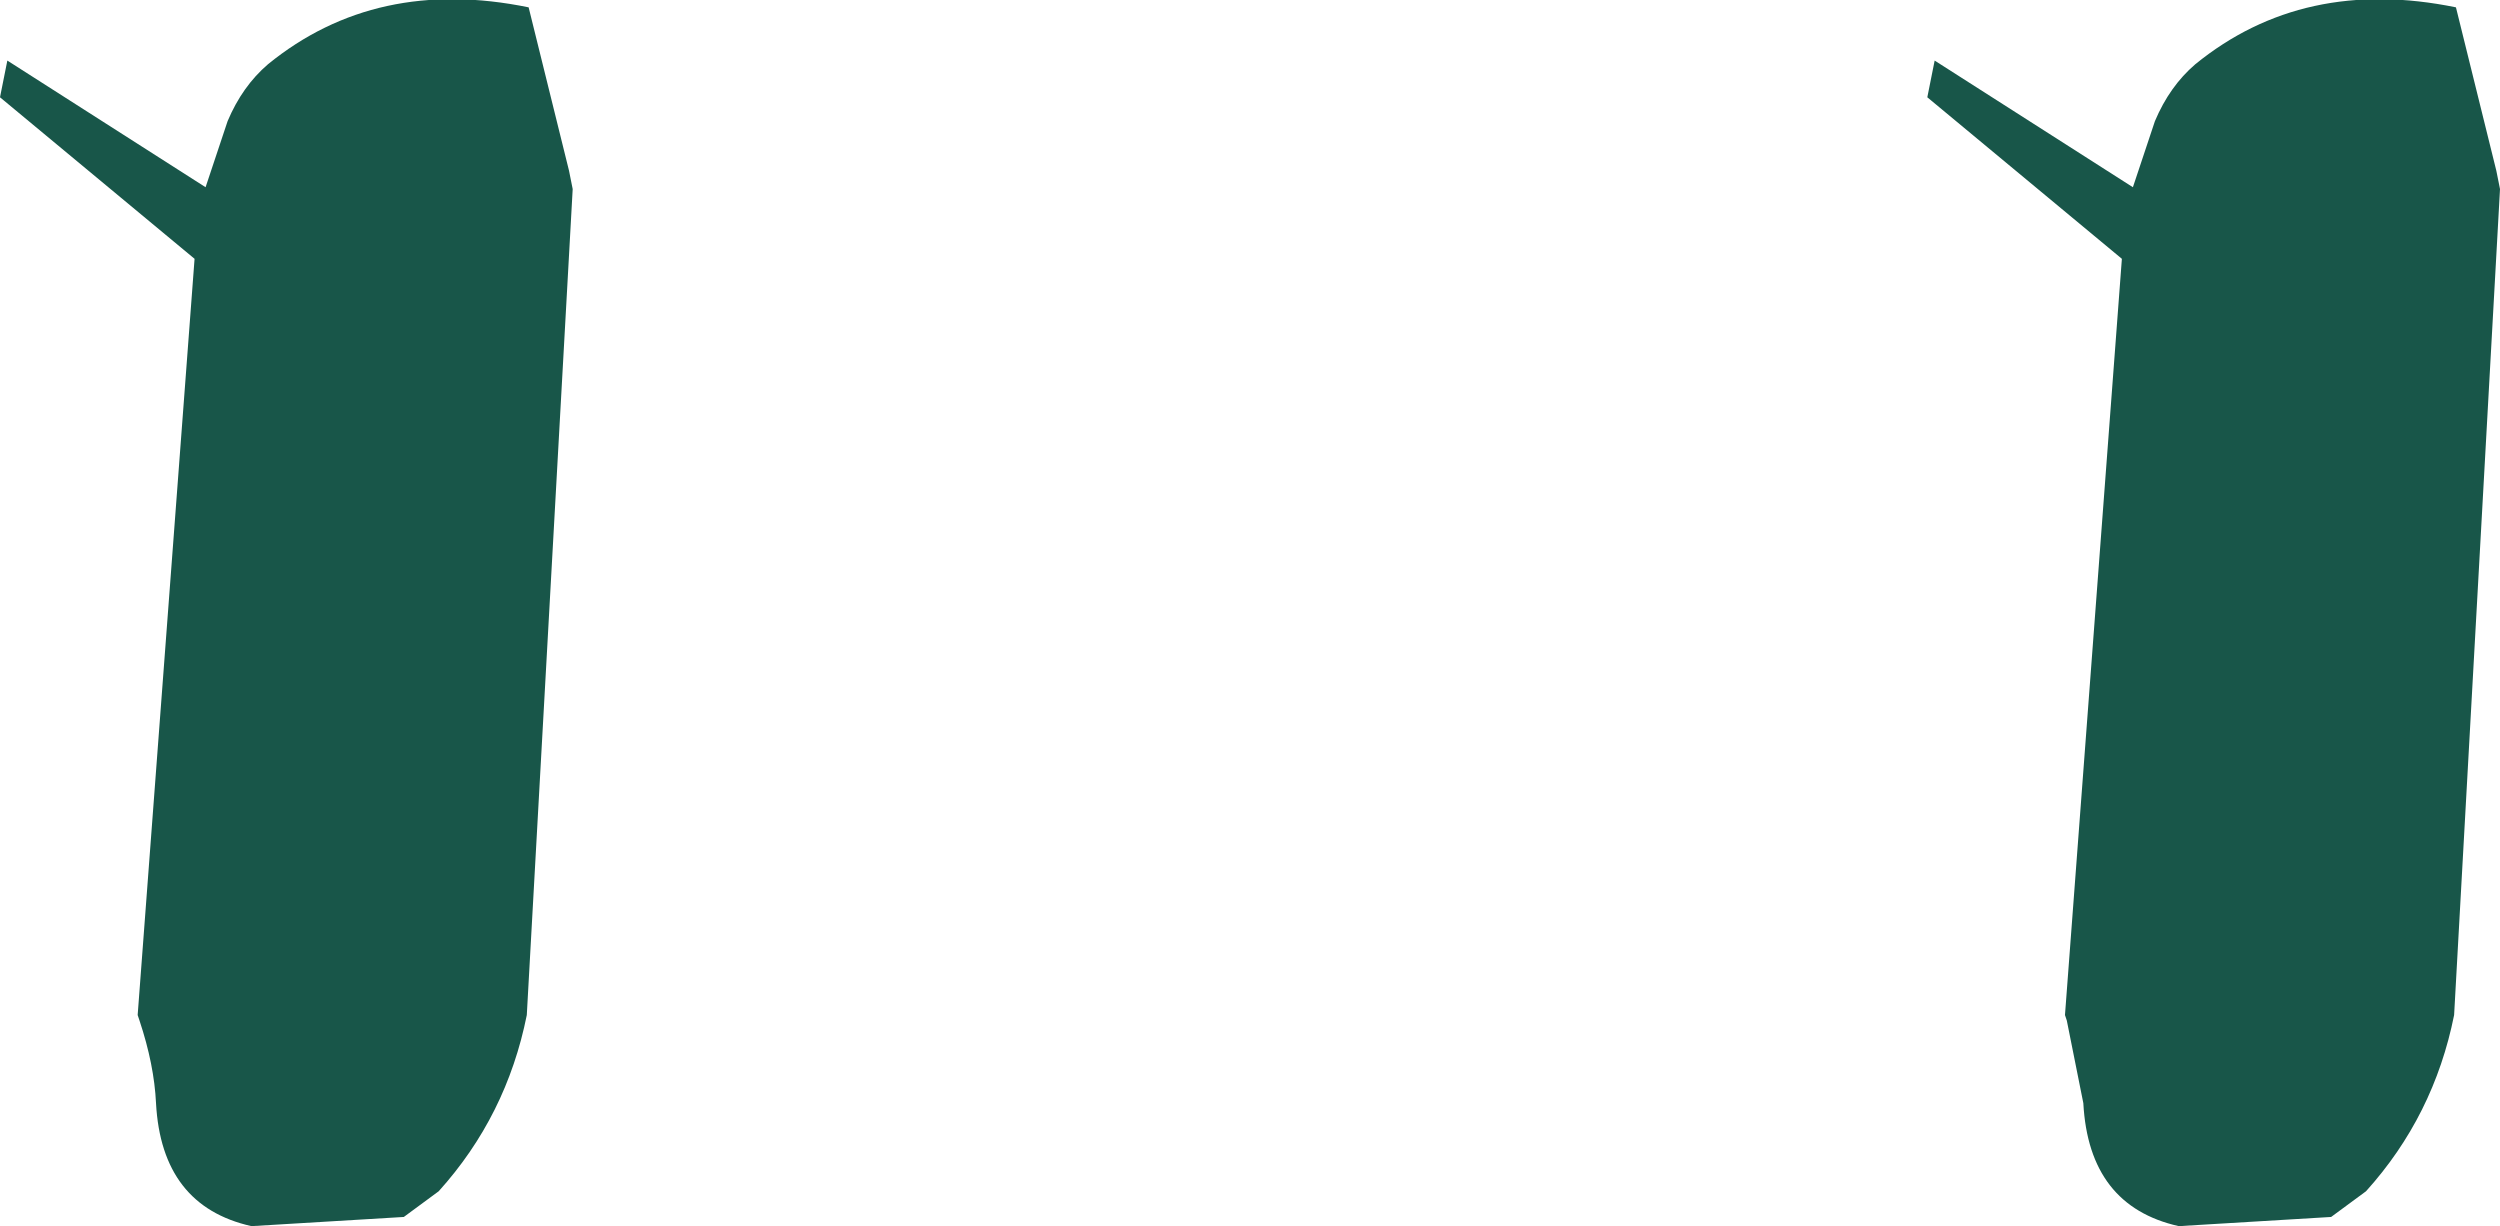 <?xml version="1.0" encoding="UTF-8" standalone="no"?>
<svg xmlns:xlink="http://www.w3.org/1999/xlink" height="33.4px" width="68.1px" xmlns="http://www.w3.org/2000/svg">
  <g transform="matrix(1.0, 0.0, 0.0, 1.0, 35.9, 17.95)">
    <path d="M-28.6 -16.2 Q-25.65 -18.6 -21.5 -17.75 L-20.4 -13.3 -20.3 -12.8 -21.55 9.7 Q-22.1 12.45 -23.95 14.5 L-24.9 15.2 -29.05 15.45 Q-31.5 14.9 -31.65 12.1 -31.7 11.05 -32.1 9.85 L-32.15 9.7 -30.6 -10.9 -35.9 -15.3 -35.7 -16.3 -30.3 -12.85 -29.7 -14.65 Q-29.3 -15.6 -28.6 -16.2 M23.9 -16.2 Q26.85 -18.6 31.0 -17.75 L32.1 -13.3 32.2 -12.8 30.95 9.7 Q30.4 12.45 28.55 14.5 L27.6 15.2 23.45 15.45 Q21.0 14.9 20.85 12.1 L20.4 9.85 20.35 9.7 21.9 -10.9 16.6 -15.3 16.8 -16.3 22.2 -12.85 22.8 -14.65 Q23.2 -15.6 23.9 -16.2" fill="#185649" fill-rule="evenodd" stroke="none"/>
  </g>
</svg>
